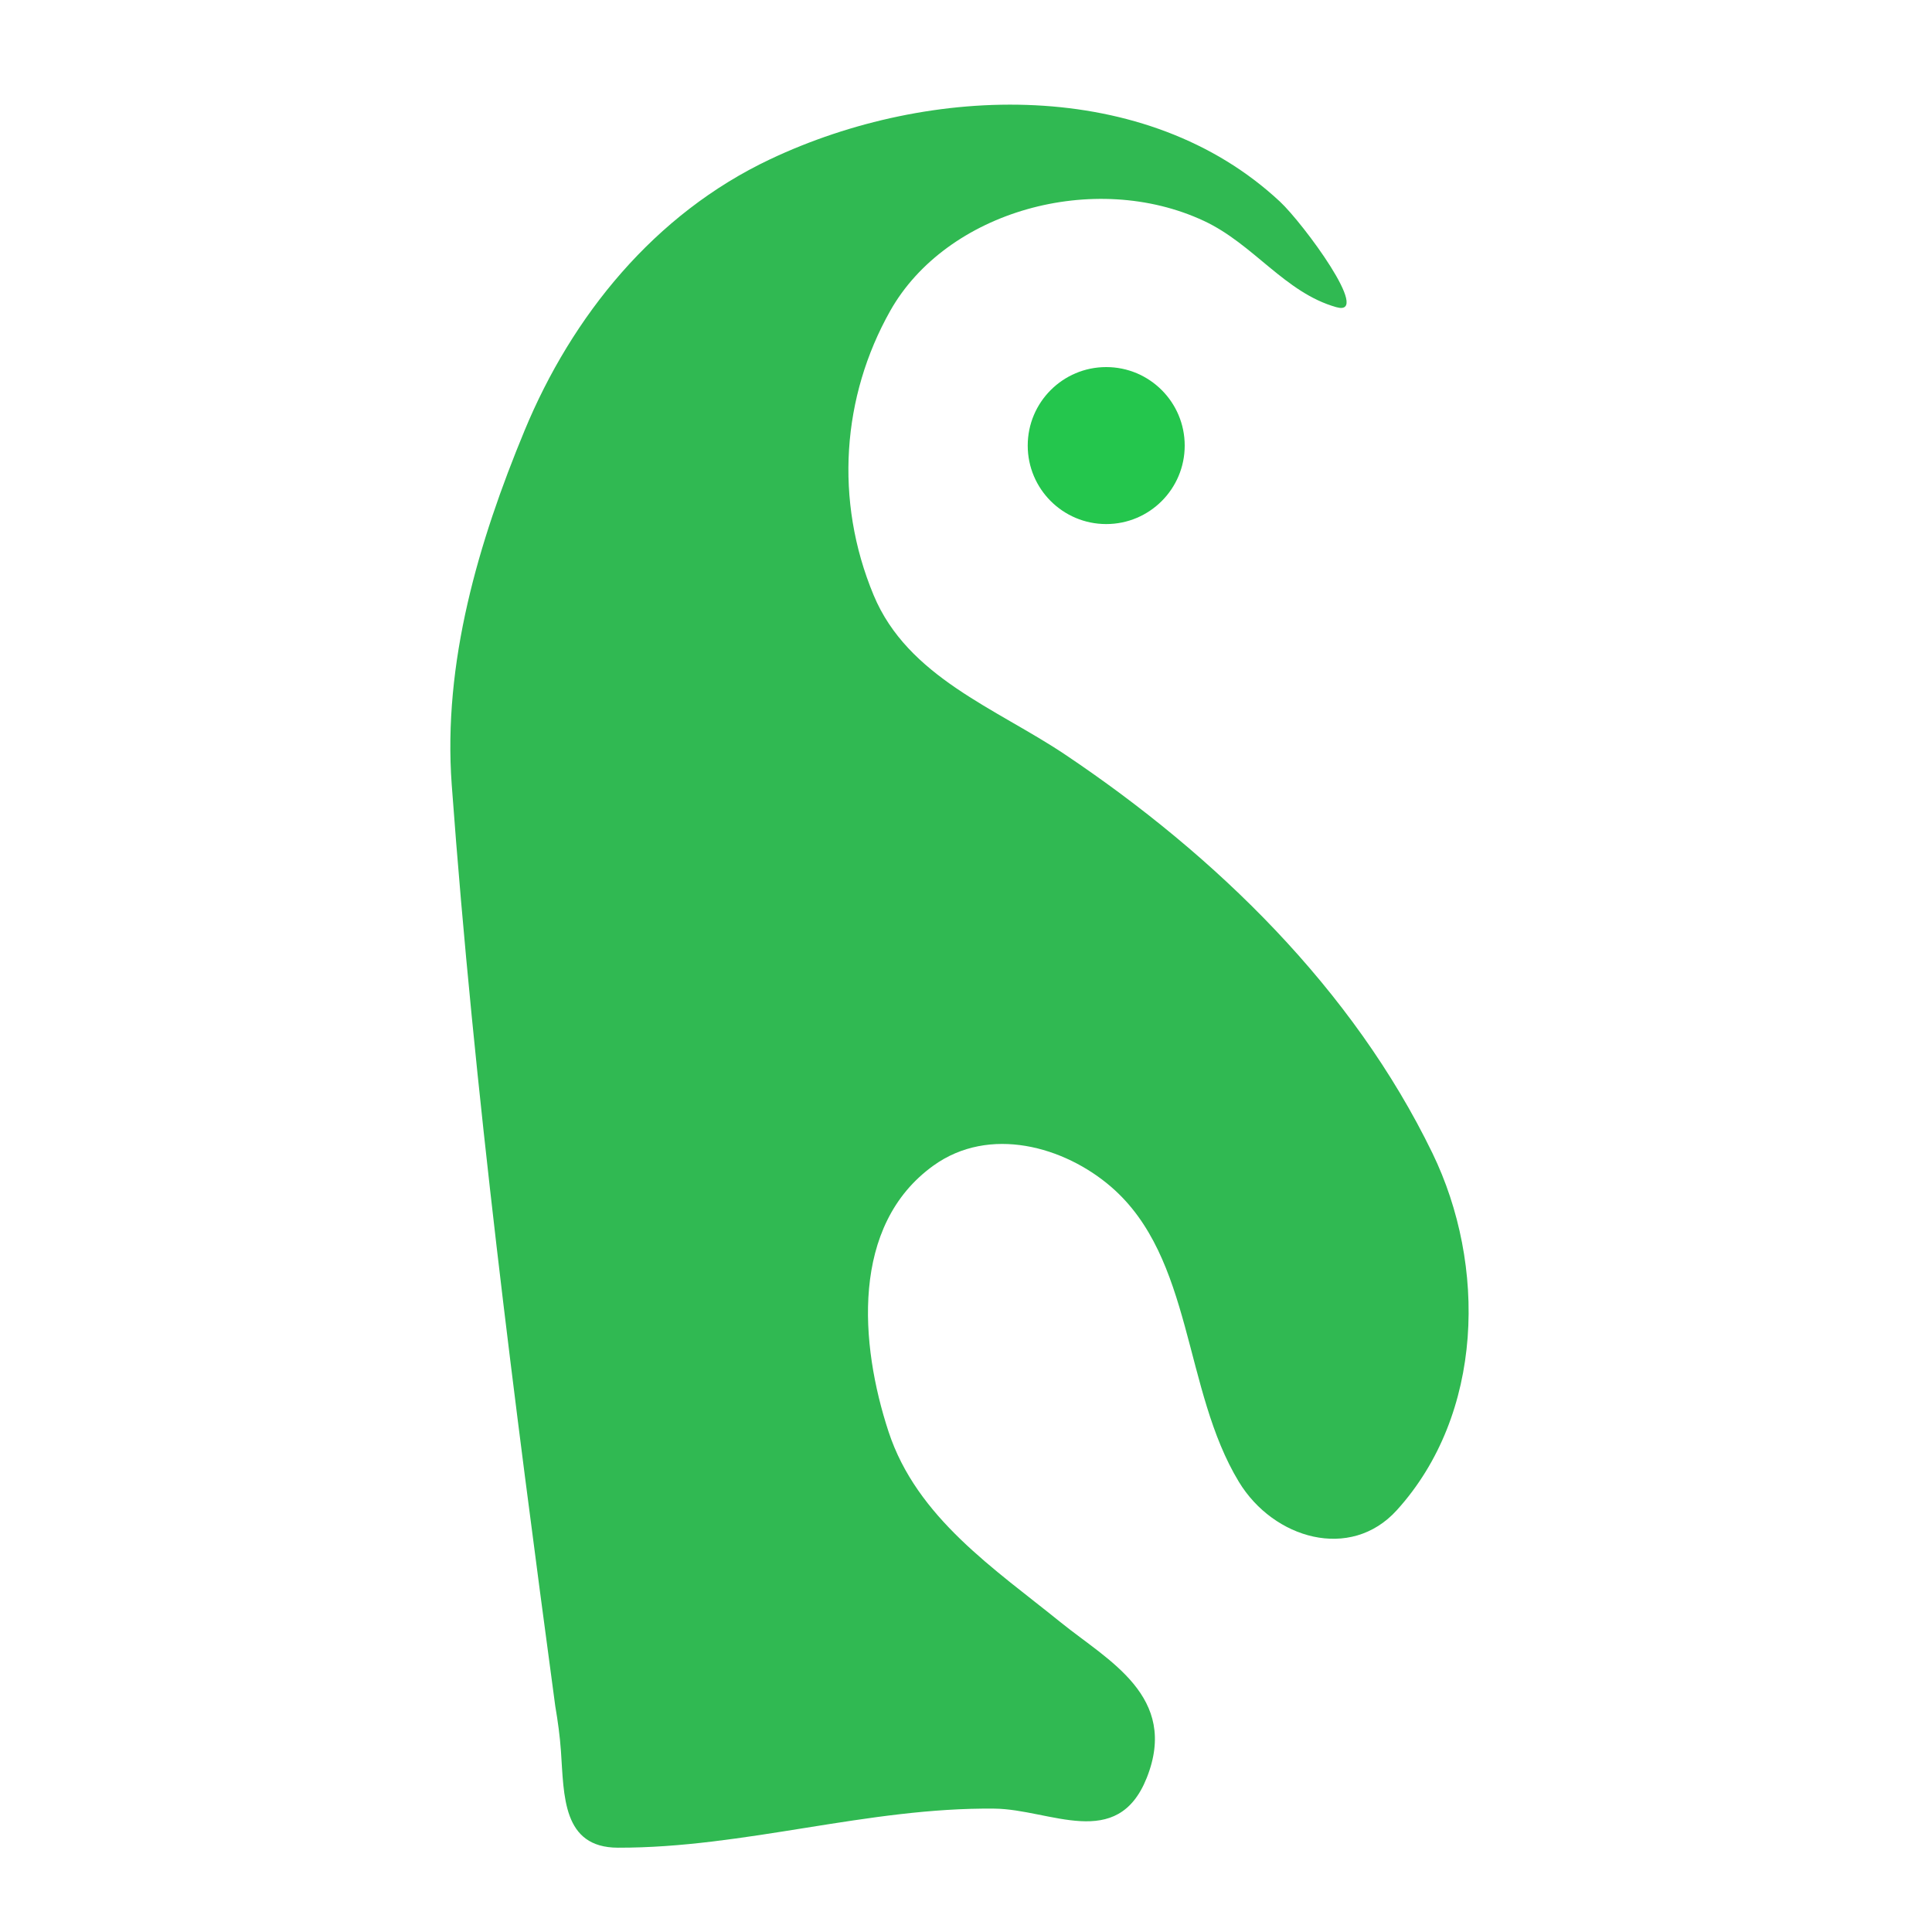 <?xml version="1.0" encoding="UTF-8" standalone="no"?>
<!-- Created with Inkscape (http://www.inkscape.org/) -->

<svg
   width="450"
   height="450"
   viewBox="0 0 450 450"
   version="1.1"
   id="svg1"
   xml:space="preserve"
   xmlns="http://www.w3.org/2000/svg"
   xmlns:svg="http://www.w3.org/2000/svg"><defs
     id="defs1" /><g
     id="layer1"
     transform="translate(-20.69,-20.182)"><path
       style="fill:#30b952;fill-opacity:1"
       d="m 506.046,485.992 c -9.586,-71.335 -18.84,-142.78 -24.12,-214.607 -2.091,-28.443 6.219,-56.569 16.967,-82.535 11.044,-26.678 30.225,-50.434 57.199,-63.186 37.422,-17.692 87.665,-19.124 118.742,9.869 5.406,5.043 21.576,26.962 13.126,24.584 -11.959,-3.365 -19.232,-14.666 -30.809,-20.08 -25.529,-11.94 -59.994,-2.329 -73.111,20.971 -11.196,19.887 -13.051,44.075 -3.849,66.183 7.951,19.102 28.598,26.403 44.576,37.114 35.211,23.605 67.031,54.649 85.573,92.839 12.646,26.044 12.014,60.789 -8.293,83.186 -10.802,11.914 -28.711,6.665 -36.761,-6.576 -13.054,-21.475 -10.601,-52.196 -29.791,-68.752 -10.908,-9.411 -28.32,-14.327 -41.374,-4.94 -19.371,13.928 -17.132,41.659 -10.45,61.989 6.583,20.025 24.713,31.951 40.243,44.515 10.827,8.759 27.448,17.152 19.886,36.117 -6.841,17.16 -22.461,7.301 -35.434,7.156 -29.555,-0.33 -58.203,9.167 -87.743,9.097 -12.939,-0.031 -12.538,-12.103 -13.259,-22.469 -0.244,-3.513 -0.726,-7.007 -1.32,-10.477 z"
       id="path3"
       transform="translate(-356.019,-68.389)" /><circle
       style="fill:#24c64d;fill-opacity:1;stroke:none;stroke-width:16.2;stroke-dasharray:none;stroke-opacity:1"
       id="path14"
       cx="278.349"
       cy="123.964"
       r="18.282" /></g></svg>
